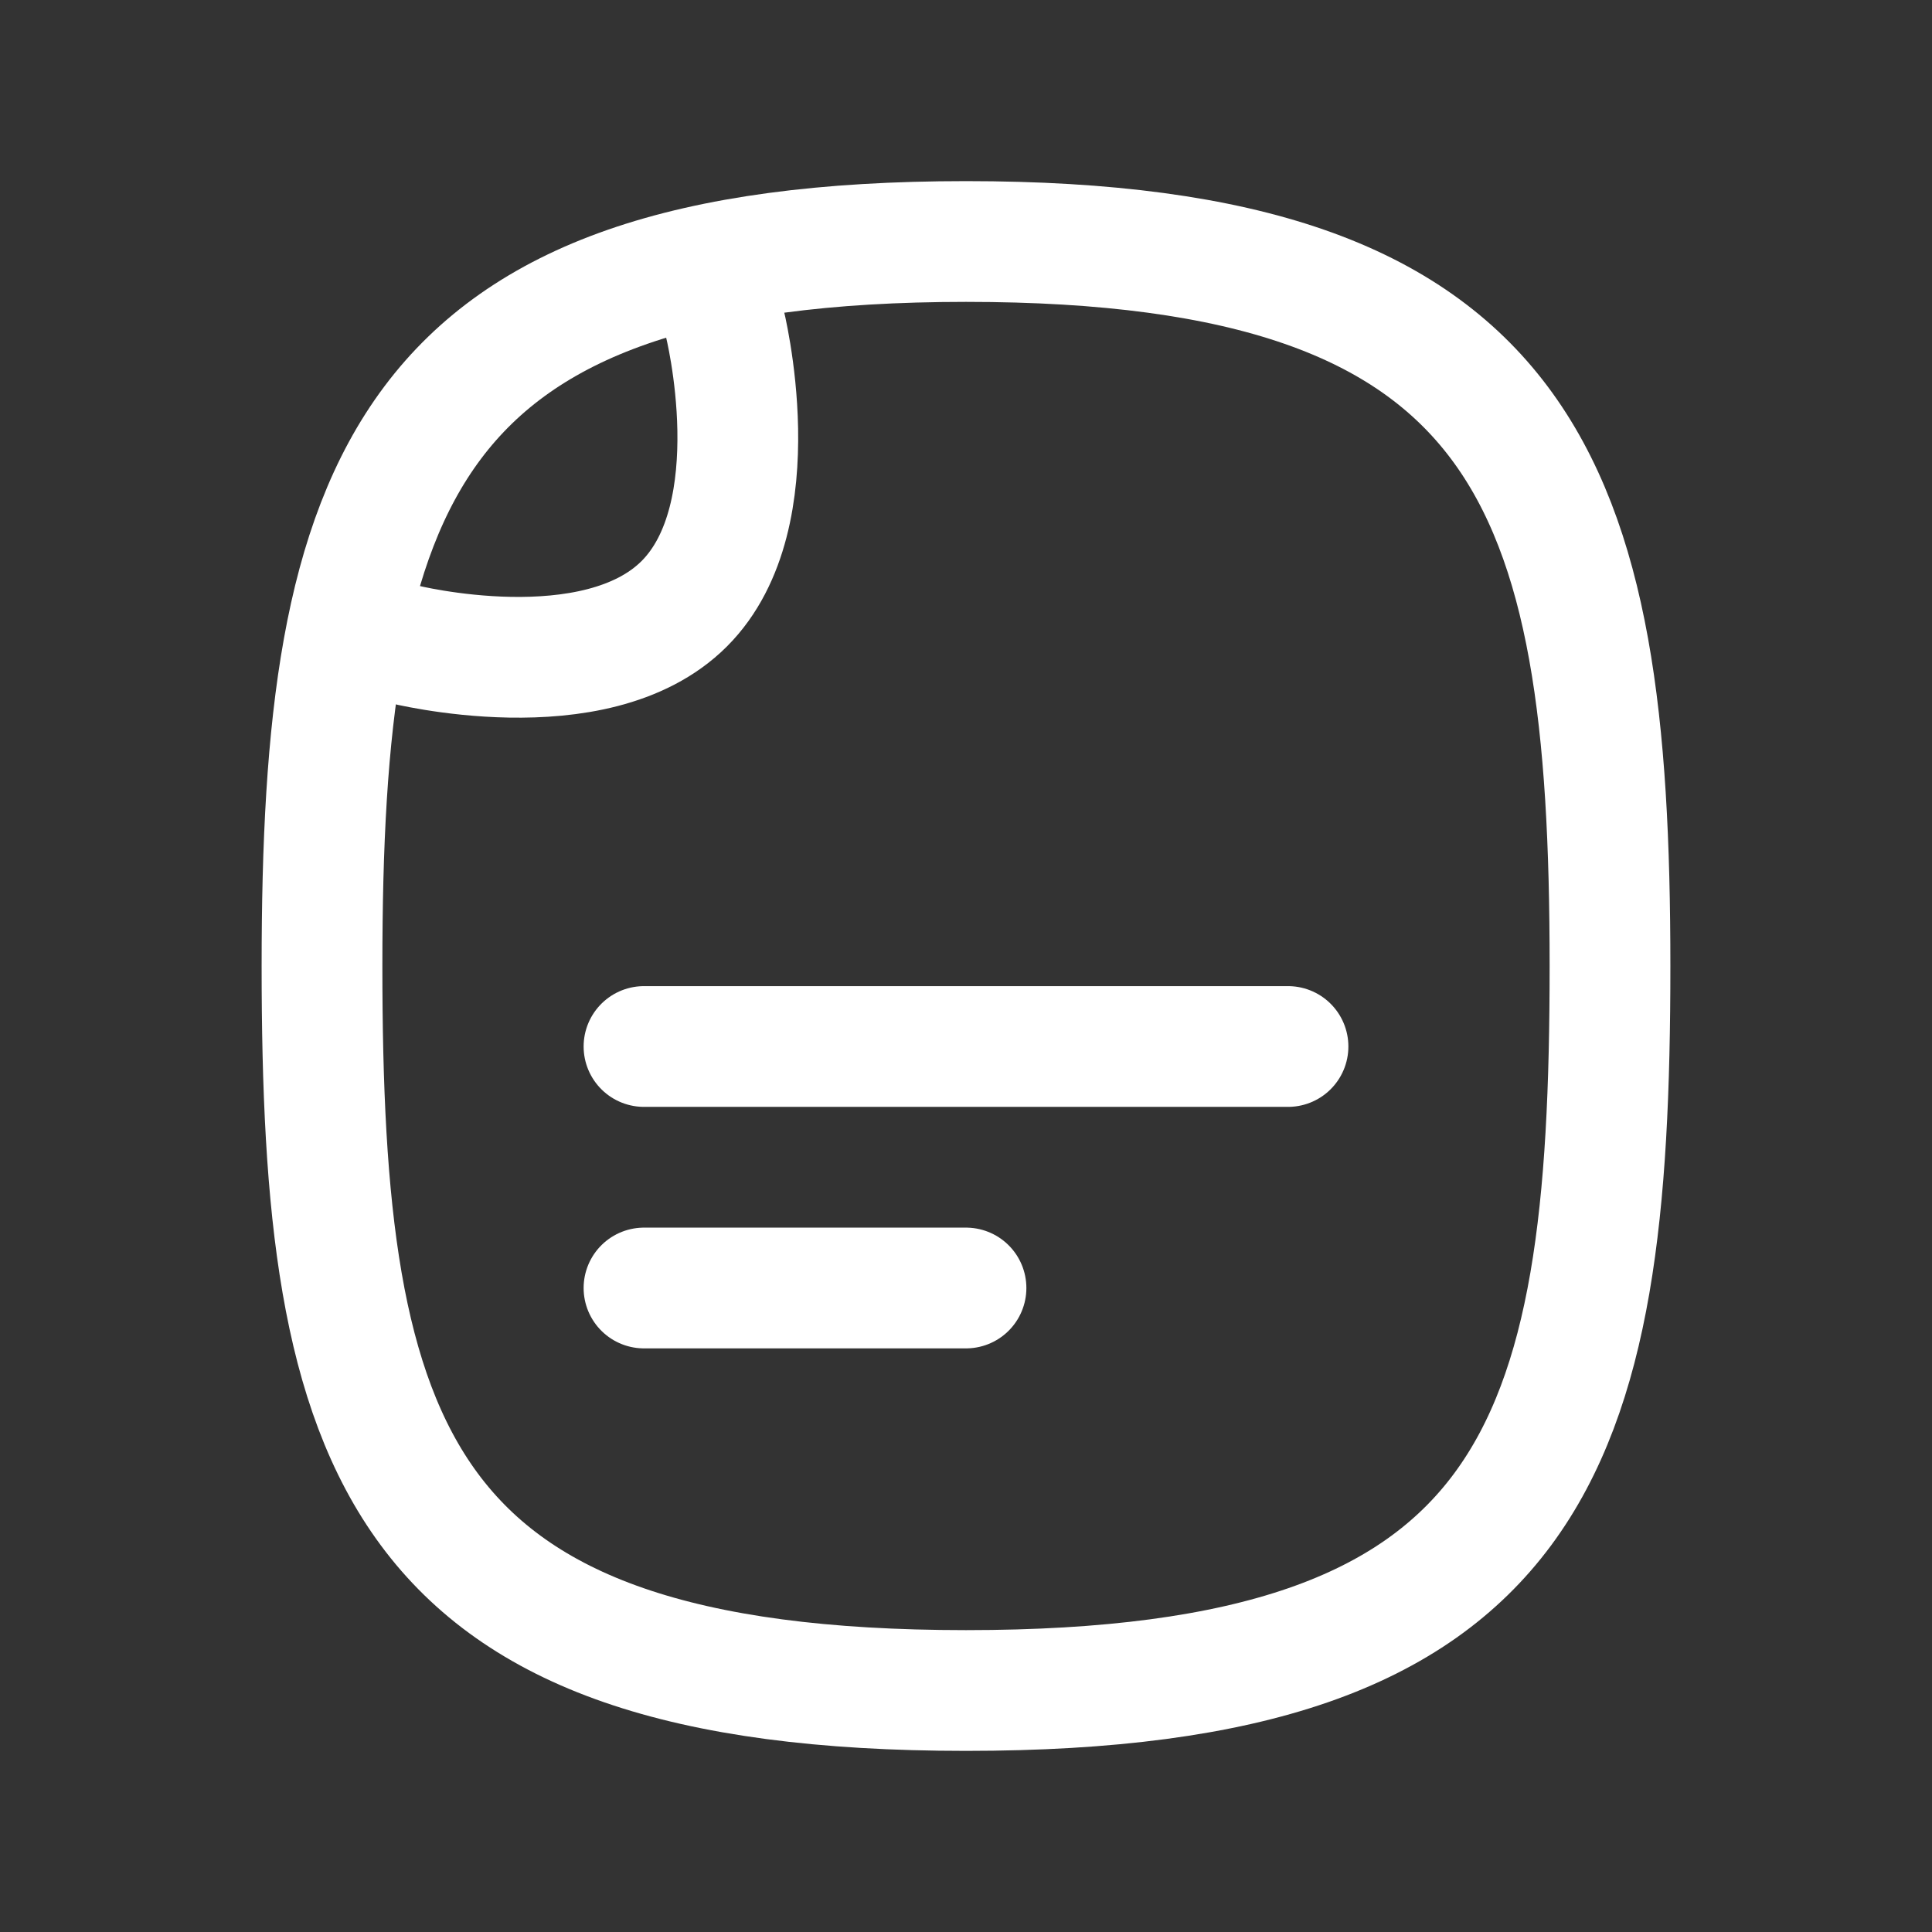 <svg width="24" height="24" viewBox="0 0 24 24" fill="none" xmlns="http://www.w3.org/2000/svg">
<rect x="0" y="0" width="24" height="24" fill="#333333" stroke="none"/>
<path d="M20 12C20 18 19.111 21 12 21C4.889 21 4 18 4 12C4 6 5 3 12 3C19 3 20 6 20 12Z" stroke="white" stroke-width="1.5" stroke-linecap="round" stroke-linejoin="round"/>
<path d="M9 4C9 4 9.605 6.395 8.5 7.5C7.395 8.605 5 8 5 8" stroke="white" stroke-width="1.5" stroke-linecap="round" stroke-linejoin="round"/>
<path d="M8 16H12" stroke="white" stroke-width="1.5" stroke-linecap="round" stroke-linejoin="round"/>
<path d="M8 13H16" stroke="white" stroke-width="1.5" stroke-linecap="round" stroke-linejoin="round"/>
</svg>
